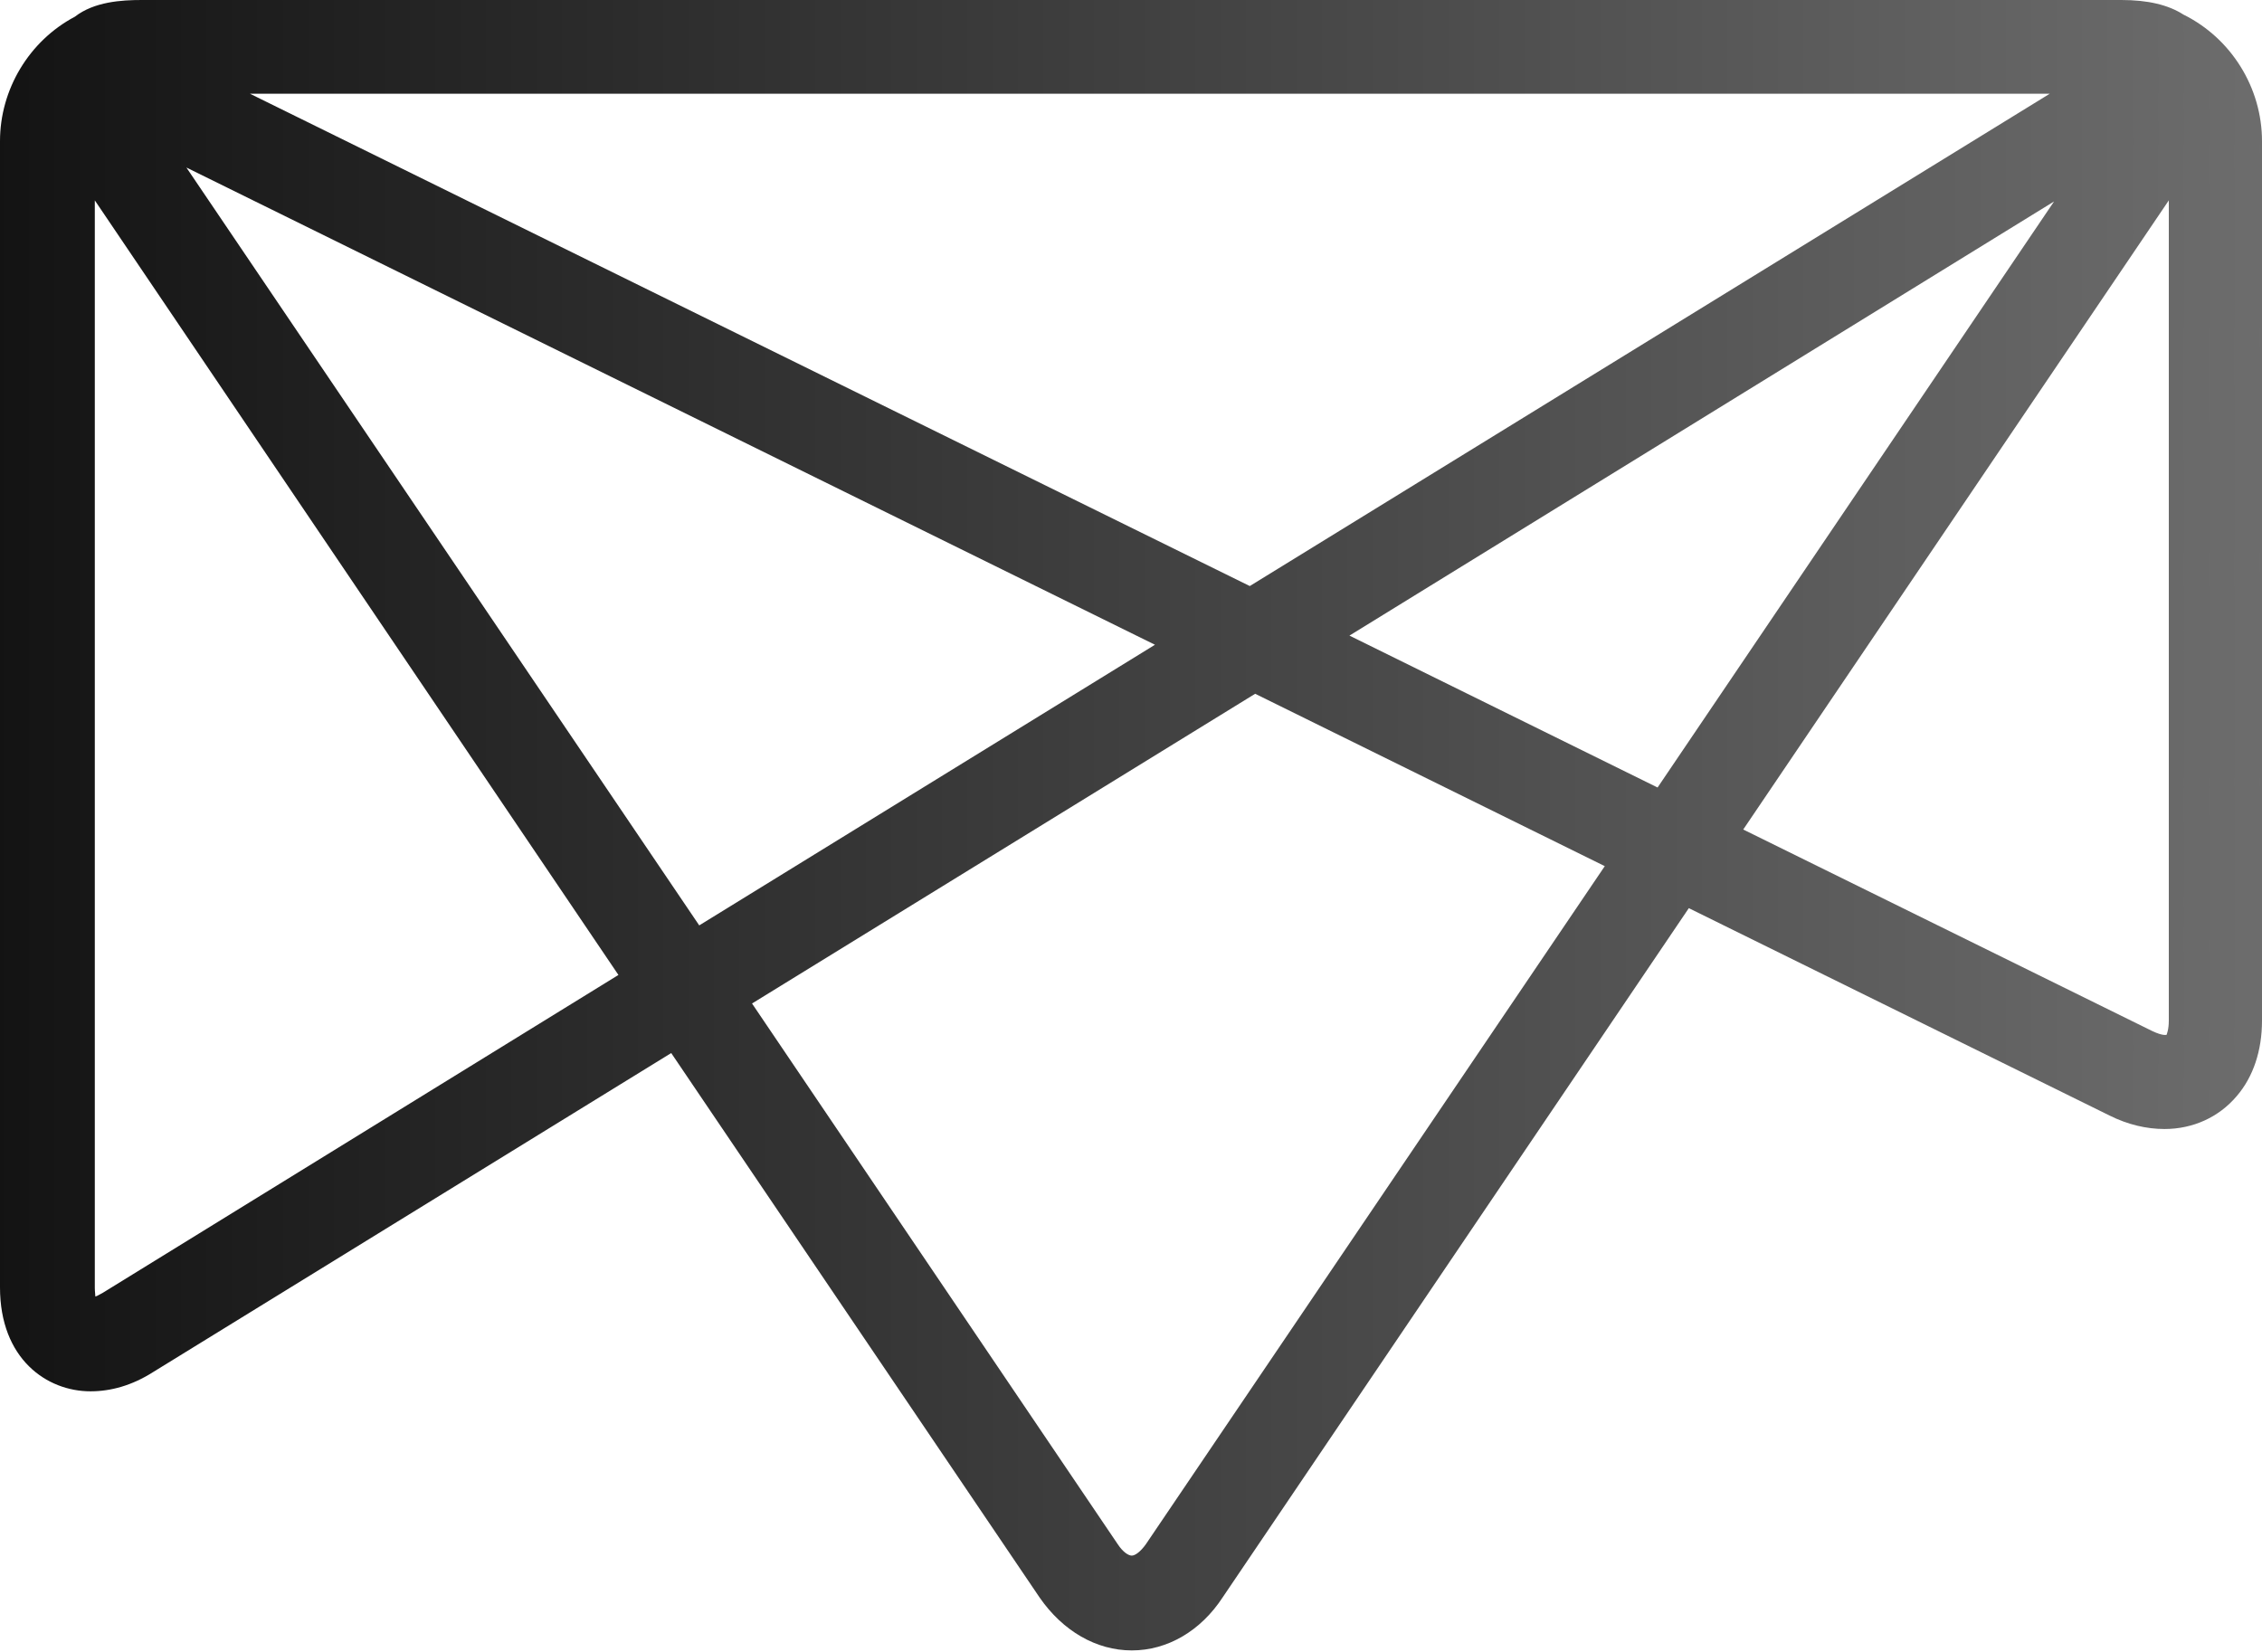 <?xml version="1.0" encoding="UTF-8" standalone="no"?>
<svg width="256px" height="187px" viewBox="0 0 256 187" version="1.1" xmlns="http://www.w3.org/2000/svg" xmlns:xlink="http://www.w3.org/1999/xlink" preserveAspectRatio="xMidYMid">
    <defs>
        <linearGradient x1="0.024%" y1="49.981%" x2="100.048%" y2="49.981%" id="linearGradient-1">
            <stop stop-color="rgb(19,19,19)" offset="0%"></stop>
            <stop stop-color="rgb(109,109,109)" offset="100%"></stop>
        </linearGradient>
    </defs>
    <g>
        <path d="M128.091,186.803 C124.068,186.803 120.288,184.608 117.666,180.828 L75.965,119.19 L17.254,155.344 C14.937,156.807 12.559,157.477 10.242,157.477 C5.304,157.477 -2.84217094e-14,153.819 -2.84217094e-14,145.711 L-2.84217094e-14,15.973 C-2.84217094e-14,10.121 3.292,4.633 8.474,1.89 C10.669,0.183 13.779,0 16.034,0 L240.088,0 L240.088,0 L240.088,0 L240.088,0 C243.075,0 245.392,0.549 247.099,1.646 C252.525,4.329 256,9.938 256,15.973 L256,115.532 C256,118.885 255.025,121.873 253.135,124.068 C251.123,126.445 248.196,127.787 244.965,127.787 L244.965,127.787 C242.953,127.787 240.819,127.299 238.746,126.262 L191.131,102.79 L138.395,180.767 C135.895,184.608 132.115,186.803 128.091,186.803 L128.091,186.803 Z M85.11,113.581 L126.506,174.792 C127.116,175.707 127.726,176.072 128.091,176.072 C128.457,176.072 129.067,175.646 129.677,174.792 L181.62,98.035 L142.053,78.525 L85.11,113.581 L85.11,113.581 Z M10.303,146.869 L10.303,152.234 L10.303,146.869 L10.303,146.869 L10.303,146.869 Z M10.73,22.68 L10.73,145.772 C10.73,146.199 10.791,146.503 10.791,146.747 C11.035,146.686 11.279,146.503 11.645,146.321 L69.99,110.35 L10.73,22.68 L10.73,22.68 Z M197.289,93.889 L243.563,116.691 C244.843,117.3 245.209,117.117 245.209,117.117 C245.209,117.056 245.453,116.569 245.453,115.532 L245.453,22.68 L197.289,93.889 L197.289,93.889 Z M21.095,18.961 L79.135,104.741 L130.713,72.977 L21.095,18.961 L21.095,18.961 Z M152.722,71.941 L187.595,89.134 L232.467,22.802 L152.722,71.941 L152.722,71.941 Z M28.289,10.608 L141.443,66.332 L231.979,10.608 L28.289,10.608 L28.289,10.608 Z" fill="url(#linearGradient-1)"></path>
    </g>
</svg>
